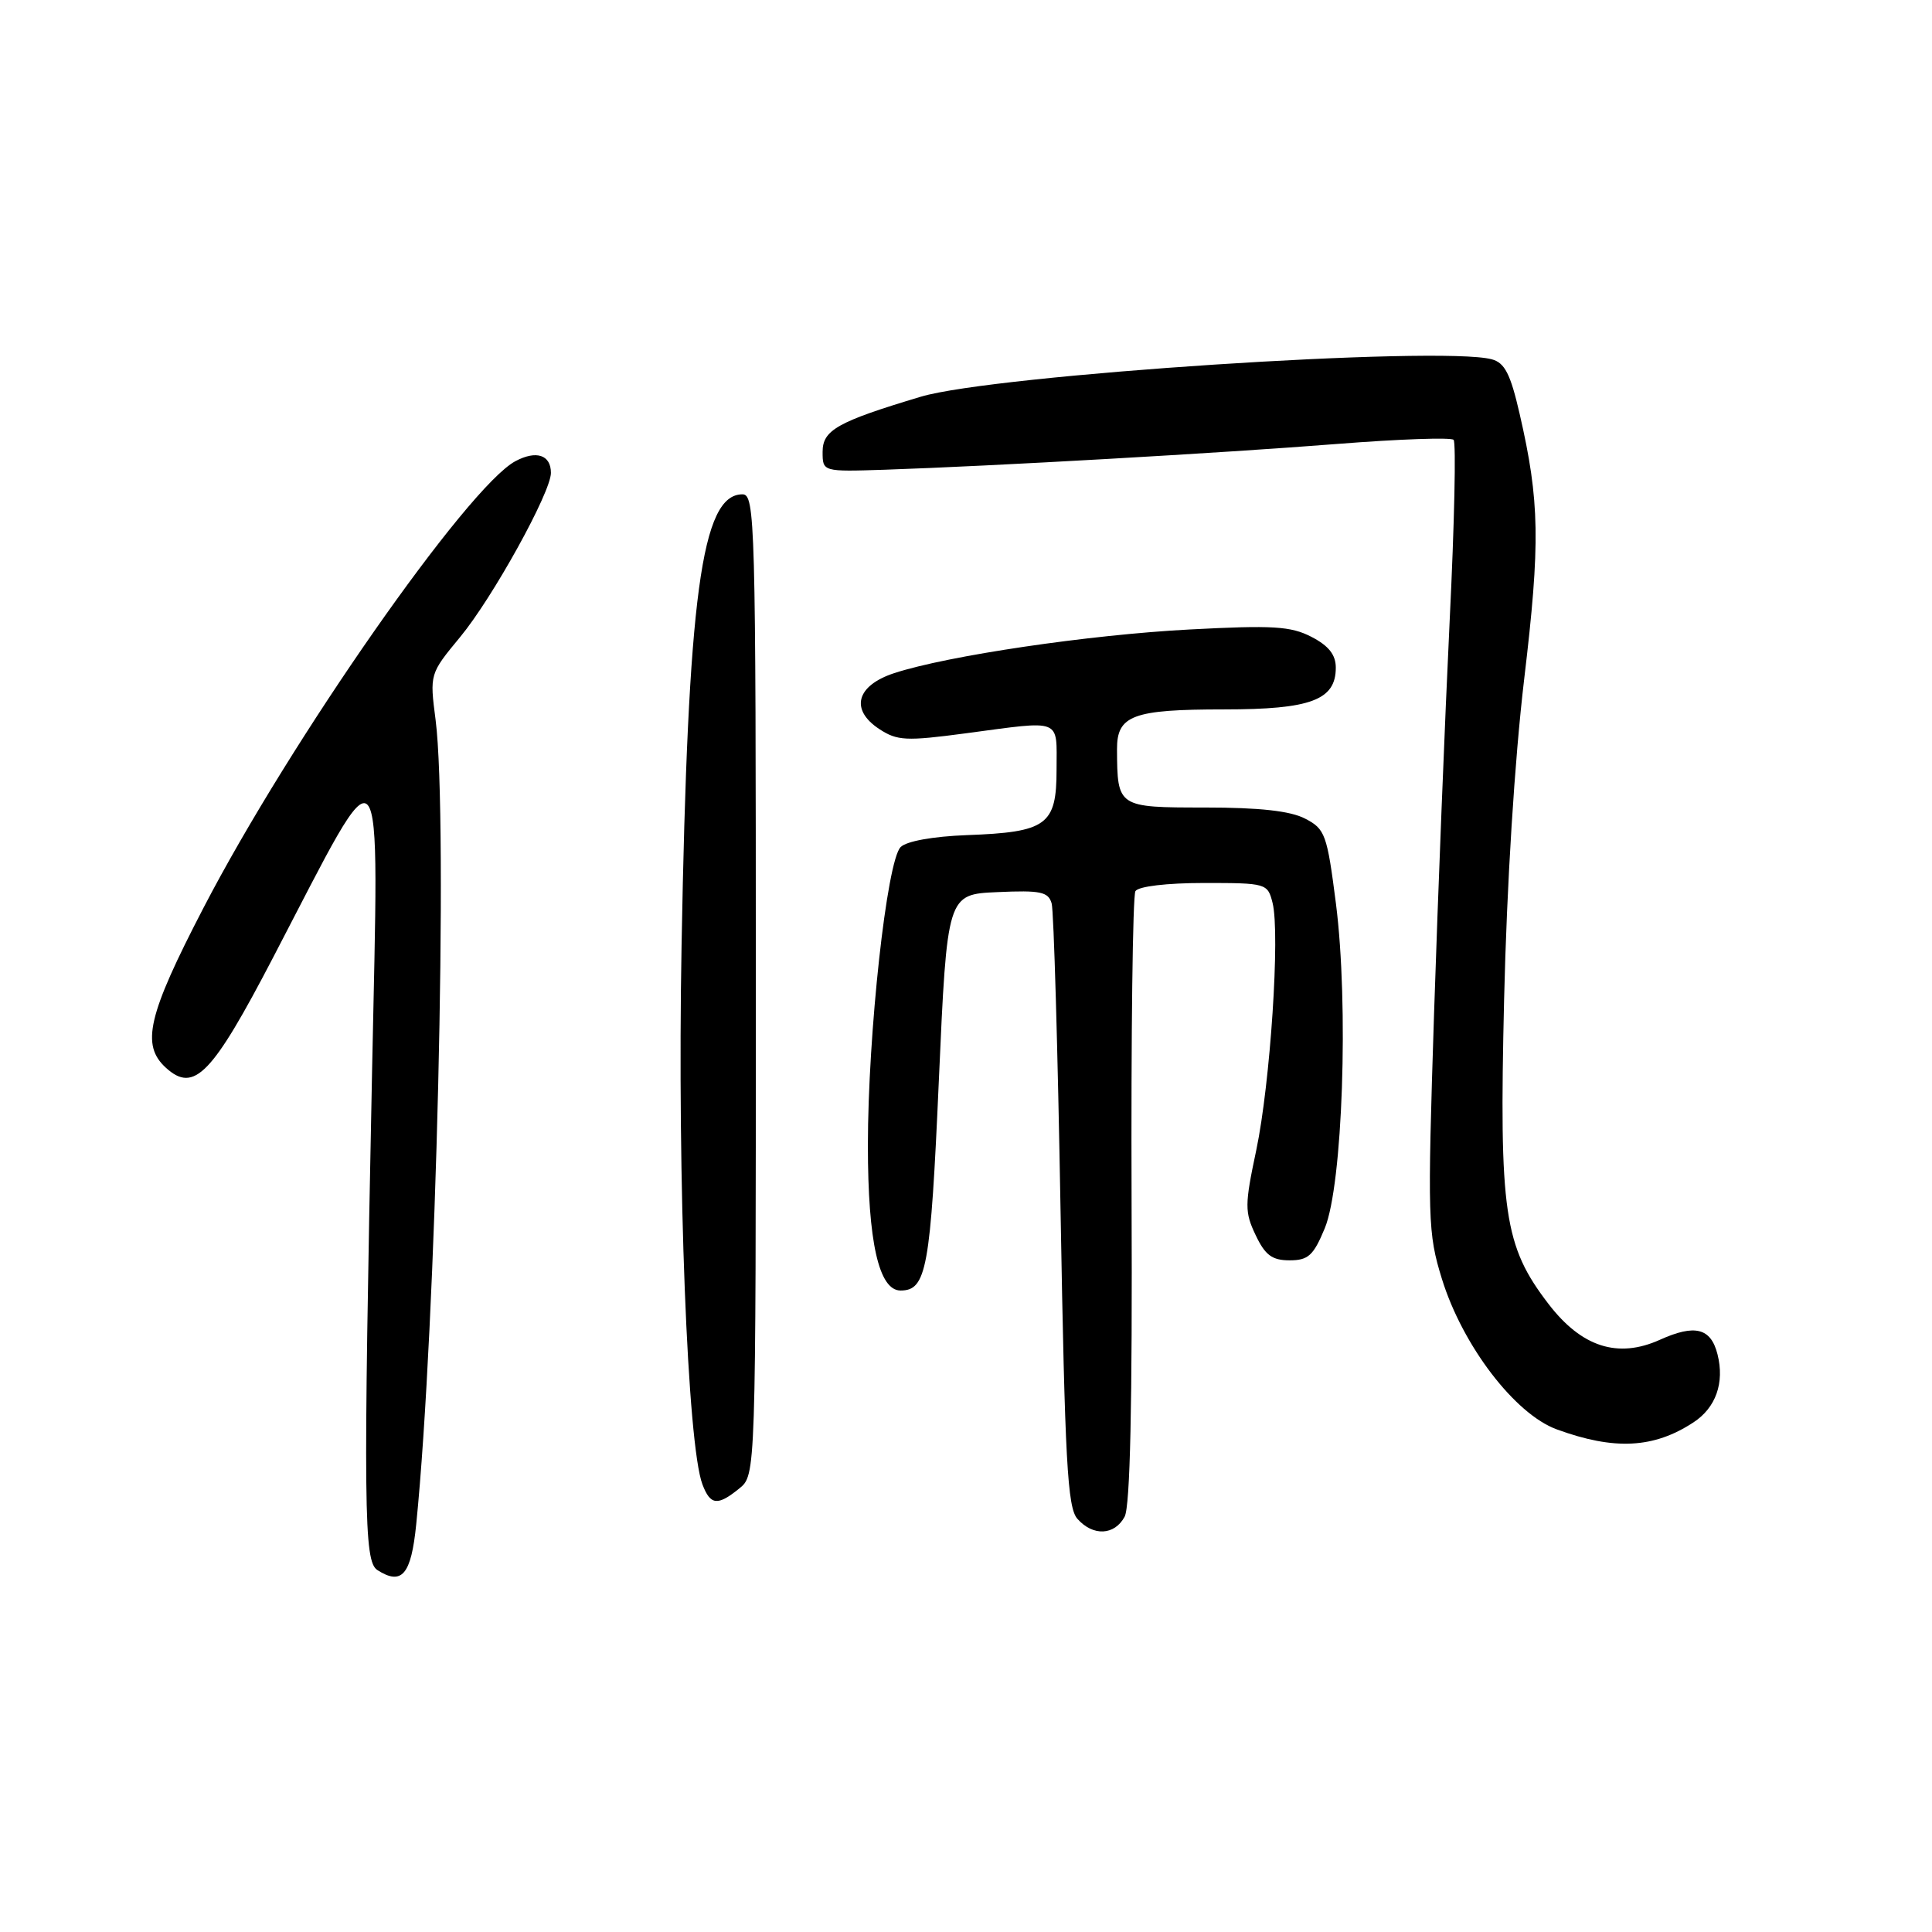 <?xml version="1.0" encoding="UTF-8" standalone="no"?>
<!DOCTYPE svg PUBLIC "-//W3C//DTD SVG 1.1//EN" "http://www.w3.org/Graphics/SVG/1.1/DTD/svg11.dtd" >
<svg xmlns="http://www.w3.org/2000/svg" xmlns:xlink="http://www.w3.org/1999/xlink" version="1.1" viewBox="0 0 256 256">
 <g >
 <path fill="currentColor"
d=" M 55.15 201.99 C 57.80 175.76 59.41 108.61 57.72 95.40 C 56.93 89.30 56.93 89.30 60.98 84.40 C 65.28 79.20 73.00 65.24 73.00 62.66 C 73.00 60.27 71.06 59.63 68.29 61.11 C 61.95 64.51 38.48 98.10 26.96 120.30 C 19.57 134.54 18.65 138.47 22.00 141.50 C 25.72 144.87 28.09 142.42 36.21 126.83 C 51.22 98.02 50.21 96.83 49.30 142.00 C 48.13 200.03 48.20 206.88 50.00 208.04 C 53.25 210.12 54.48 208.67 55.15 201.99 Z  M 149.02 200.97 C 149.75 199.60 150.05 186.12 149.94 159.05 C 149.86 137.11 150.09 118.67 150.45 118.08 C 150.84 117.45 154.60 117.00 159.54 117.00 C 167.80 117.00 167.97 117.05 168.62 119.63 C 169.64 123.68 168.32 143.56 166.46 152.41 C 164.92 159.67 164.92 160.60 166.38 163.66 C 167.64 166.32 168.56 167.00 170.88 167.00 C 173.35 167.00 174.04 166.37 175.54 162.75 C 177.91 157.02 178.73 133.17 177.02 119.74 C 175.84 110.53 175.59 109.84 172.93 108.47 C 170.98 107.45 166.87 107.00 159.67 107.00 C 148.08 107.00 148.05 106.97 148.01 99.29 C 147.99 94.78 150.10 94.00 162.21 94.00 C 173.68 94.00 177.00 92.76 177.00 88.47 C 177.00 86.76 176.06 85.57 173.78 84.39 C 171.04 82.97 168.65 82.83 157.62 83.41 C 144.29 84.11 125.57 86.88 118.50 89.19 C 113.46 90.84 112.60 94.04 116.52 96.61 C 118.89 98.16 120.07 98.22 127.95 97.17 C 140.89 95.45 140.00 95.09 140.00 101.96 C 140.00 109.34 138.72 110.27 128.07 110.66 C 123.64 110.83 120.11 111.46 119.34 112.24 C 117.51 114.06 115.00 136.99 115.00 151.78 C 115.00 164.56 116.45 171.00 119.33 171.00 C 122.77 171.00 123.30 168.12 124.40 143.21 C 125.50 118.50 125.50 118.50 132.17 118.21 C 137.88 117.95 138.91 118.17 139.35 119.71 C 139.63 120.69 140.16 139.05 140.53 160.50 C 141.11 193.66 141.44 199.76 142.76 201.25 C 144.83 203.59 147.68 203.46 149.02 200.97 Z  M 97.96 197.23 C 100.15 195.46 100.15 195.46 100.15 130.48 C 100.15 69.00 100.05 65.50 98.38 65.50 C 92.95 65.50 91.14 78.87 90.31 125.35 C 89.74 156.68 91.09 191.48 93.08 196.70 C 94.13 199.46 95.08 199.57 97.96 197.23 Z  M 224.38 188.48 C 227.36 186.54 228.53 183.23 227.58 179.46 C 226.70 175.96 224.59 175.43 219.94 177.53 C 214.37 180.04 209.58 178.50 205.20 172.80 C 199.28 165.09 198.64 160.73 199.30 132.50 C 199.66 117.19 200.69 100.72 201.96 90.00 C 204.12 71.87 204.02 66.40 201.36 54.84 C 200.15 49.56 199.39 48.07 197.67 47.61 C 190.85 45.78 131.69 49.66 122.00 52.57 C 110.97 55.88 109.00 56.99 109.00 59.87 C 109.00 62.51 109.00 62.51 117.25 62.24 C 131.38 61.77 161.83 60.04 177.25 58.82 C 185.36 58.18 192.27 57.94 192.61 58.28 C 192.95 58.62 192.72 69.38 192.09 82.20 C 191.47 95.01 190.54 118.46 190.02 134.29 C 189.14 161.59 189.19 163.41 191.06 169.46 C 193.79 178.28 200.72 187.37 206.28 189.40 C 213.91 192.19 219.13 191.92 224.38 188.48 Z "/>
</g>
</svg>